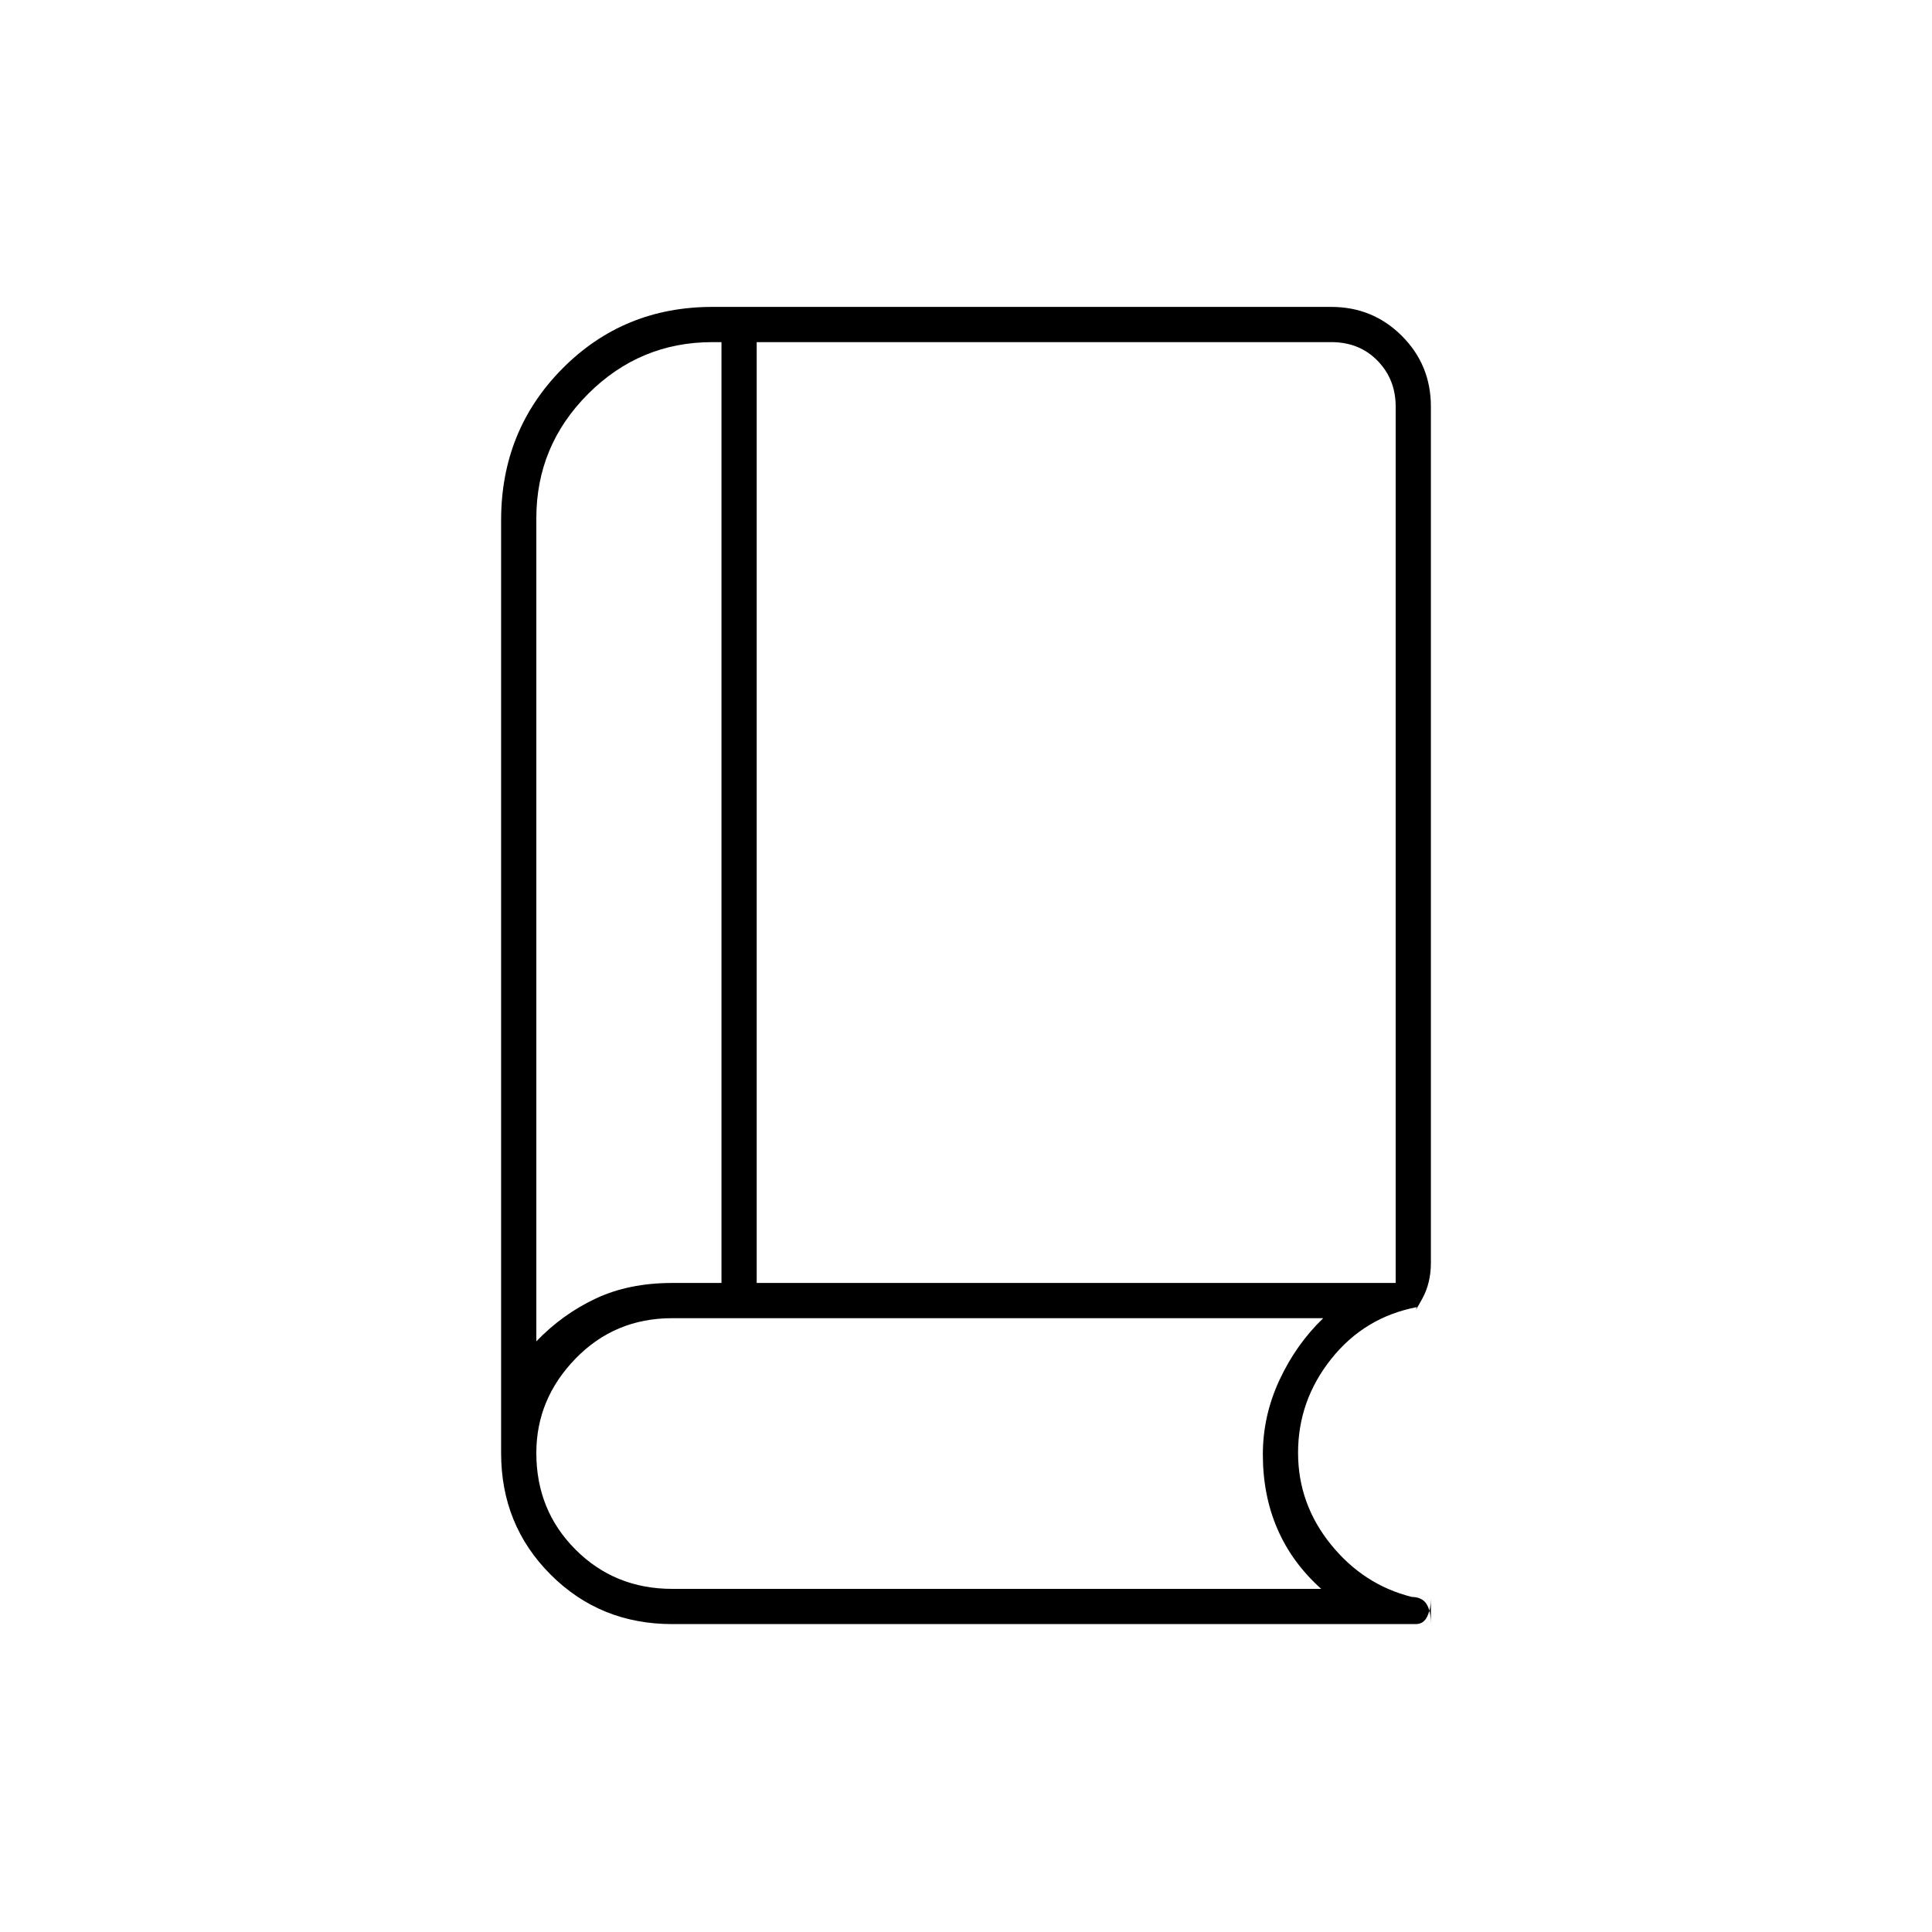 <svg xmlns="http://www.w3.org/2000/svg" height="20" viewBox="0 -960 960 960" width="20"><path d="M266.5-293.5q13-13.5 29.489-21.25T334-322.5h24.5V-790H354q-36.042 0-61.771 25.729T266.5-702.5v409Zm109.5-29h317.5V-758q0-13.5-9-22.75t-23-9.25H376v467.5Zm-109.5 29V-770v476.5ZM334-153q-35.807 0-60.404-24.596Q249-202.193 249-238v-463.5q0-44.6 30.407-75.3 30.407-30.7 74.593-30.7h307.5q20.669 0 35.084 14.416Q711-778.669 711-758v425.5q0 10-4.25 17.75T704-310.5q-26 5-42.5 25.718T645-238.125q0 25.352 16.25 45.489Q677.5-172.5 701.5-166.5q5.2.111 7.35 3.556Q711-159.5 711-153v-12.5q0 4.793-1.787 8.646Q707.425-153 703.5-153H334Zm0-17.5h322.5q-14.5-13-21.75-29.75t-7.25-37.02q0-19.232 8.25-36.981Q644-292 657.5-305H334q-28.5 0-48 20.062-19.5 20.063-19.5 46.928 0 28.51 19.5 48.01 19.5 19.5 48 19.5Z"/></svg>